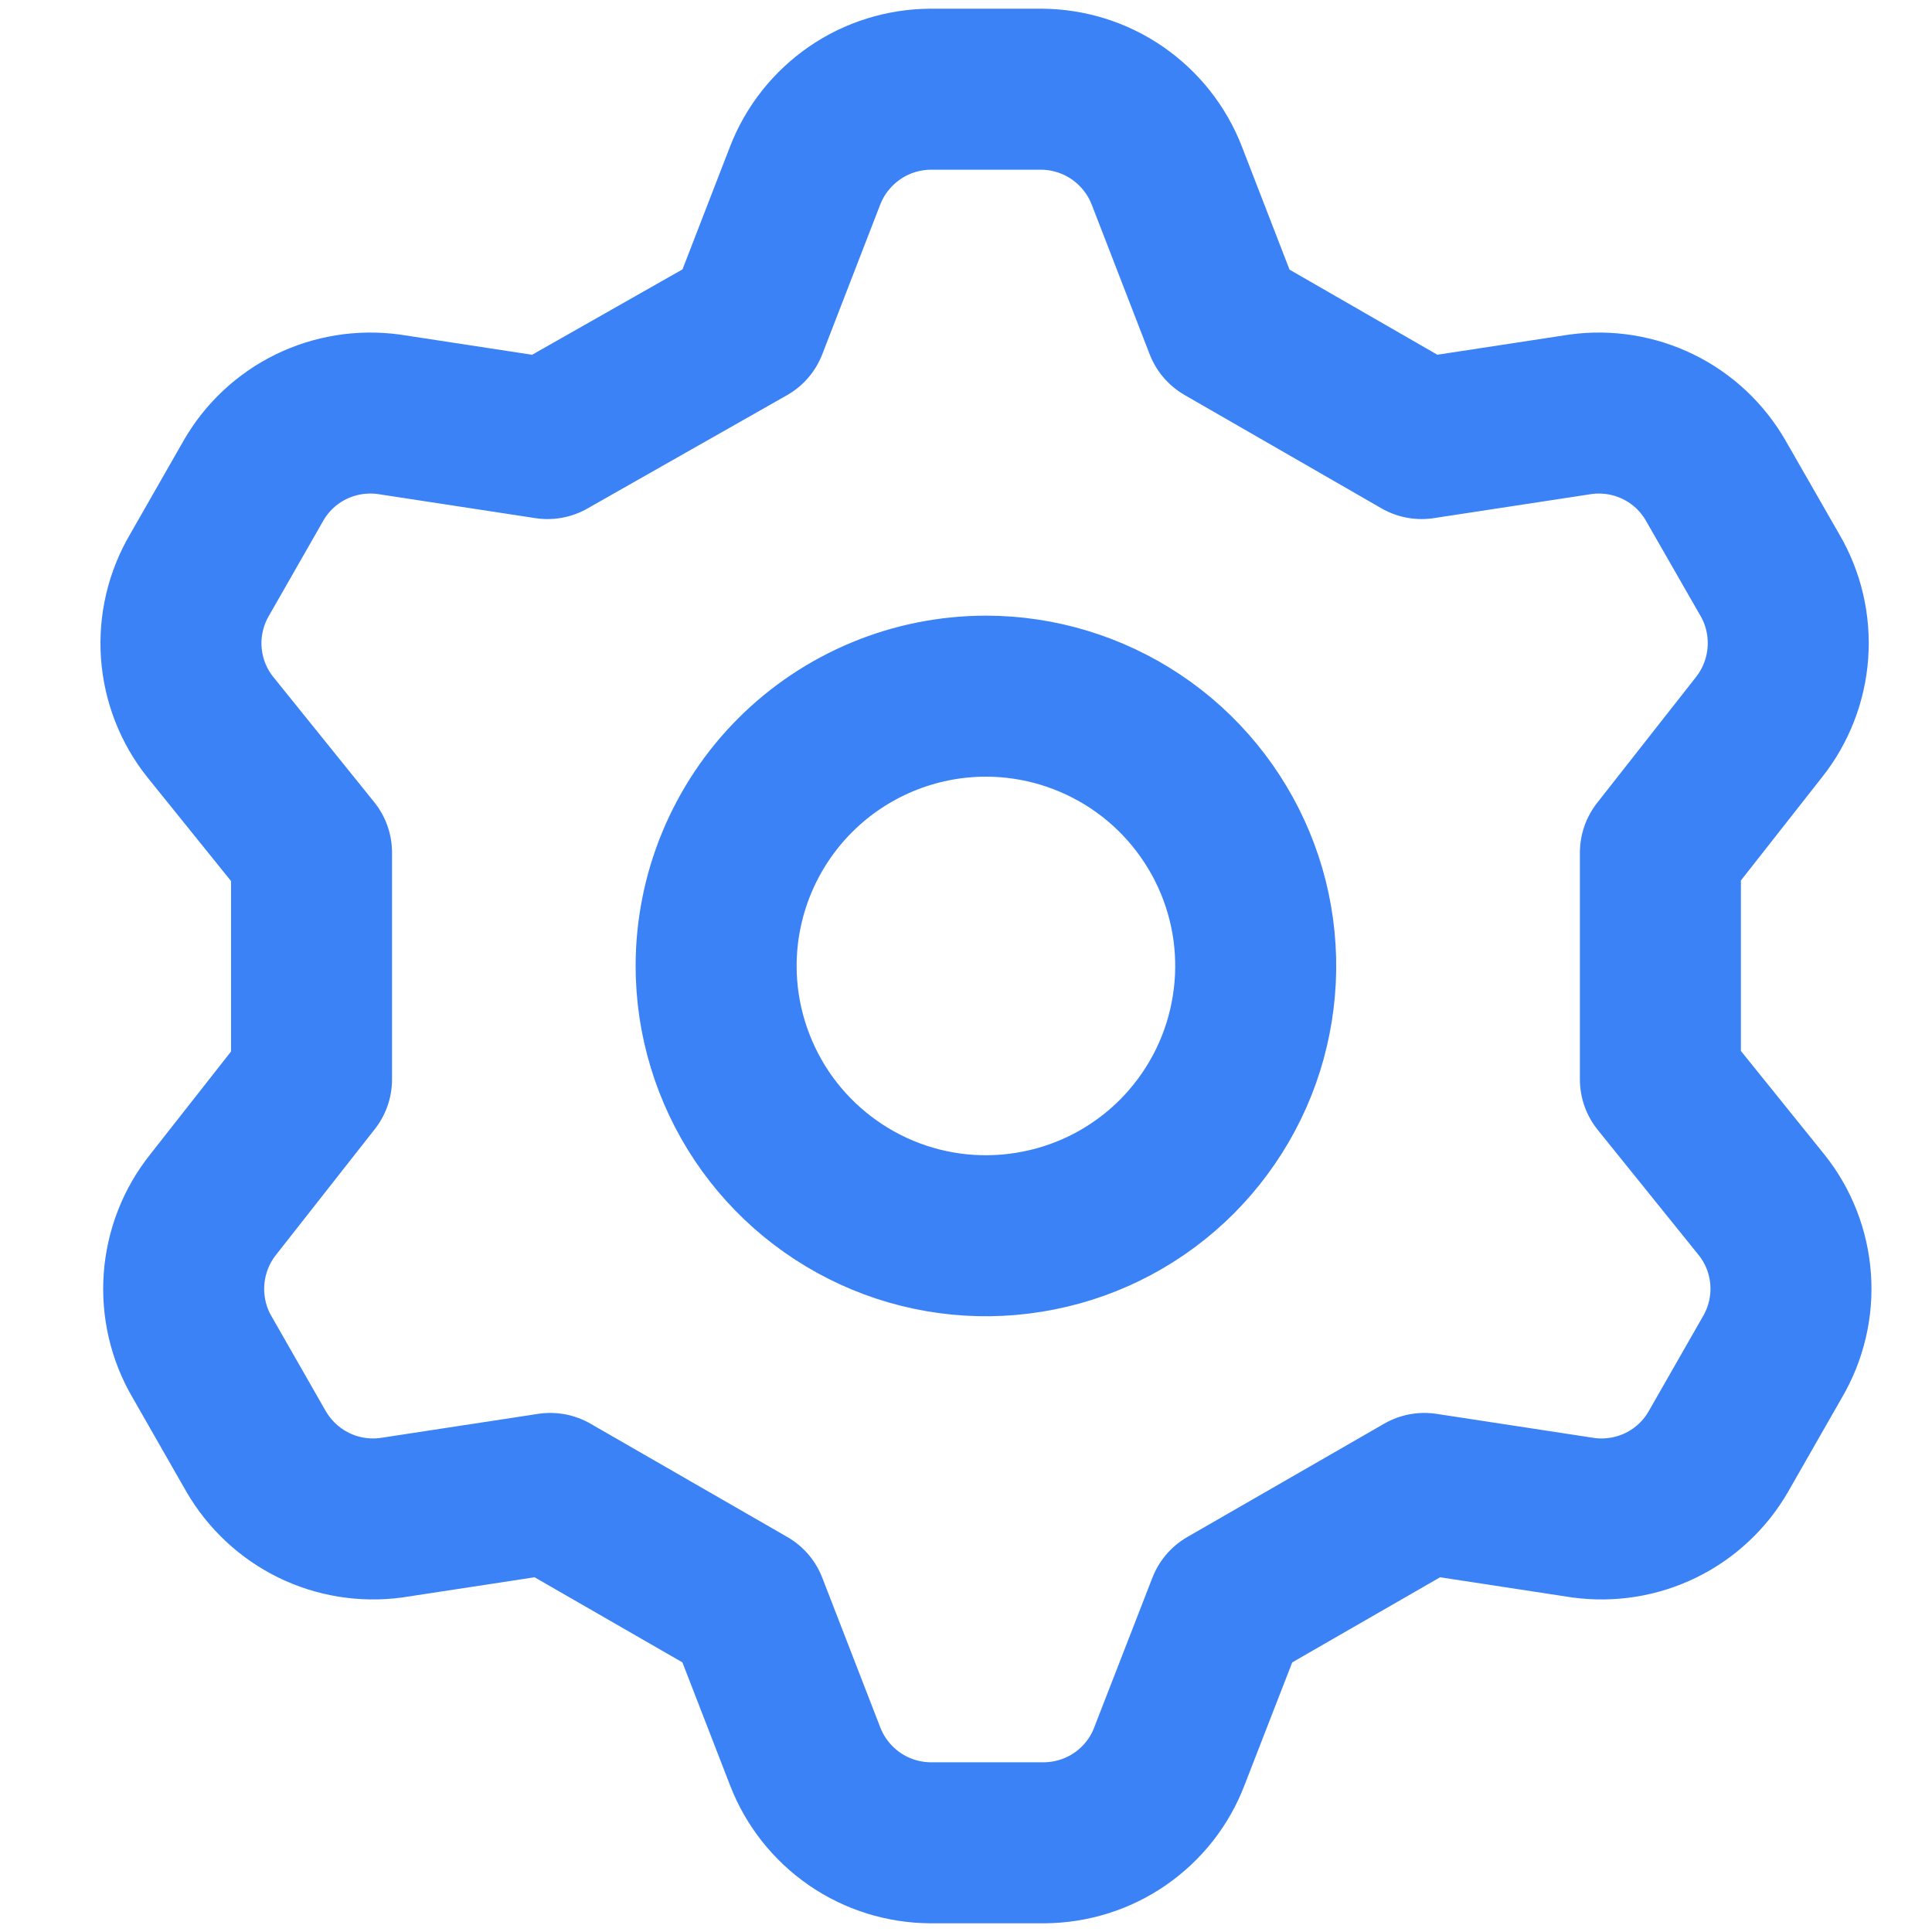 <svg width="12" height="12" viewBox="0 0 12 12" fill="none" xmlns="http://www.w3.org/2000/svg">
<g id="cog--work-loading-cog-gear-settings-machine">
<path id="Vector" d="M4.641 2.02L5.001 1.09C5.062 0.933 5.169 0.798 5.308 0.702C5.447 0.606 5.612 0.555 5.781 0.554H6.468C6.636 0.555 6.801 0.606 6.94 0.702C7.079 0.798 7.186 0.933 7.247 1.09L7.607 2.02L8.83 2.724L9.819 2.573C9.983 2.551 10.151 2.578 10.3 2.651C10.449 2.724 10.573 2.84 10.656 2.984L10.992 3.57C11.078 3.716 11.117 3.885 11.105 4.054C11.093 4.223 11.03 4.385 10.925 4.517L10.313 5.296V6.704L10.941 7.483C11.047 7.615 11.11 7.777 11.122 7.946C11.134 8.115 11.094 8.284 11.008 8.43L10.673 9.016C10.59 9.16 10.466 9.276 10.317 9.349C10.168 9.422 10 9.449 9.835 9.427L8.847 9.276L7.624 9.98L7.263 10.909C7.203 11.067 7.096 11.202 6.957 11.298C6.818 11.394 6.653 11.445 6.484 11.446H5.781C5.612 11.445 5.447 11.394 5.308 11.298C5.169 11.202 5.062 11.067 5.001 10.909L4.641 9.98L3.418 9.276L2.429 9.427C2.265 9.449 2.097 9.422 1.948 9.349C1.799 9.276 1.675 9.16 1.591 9.016L1.256 8.43C1.17 8.284 1.131 8.115 1.143 7.946C1.155 7.777 1.218 7.615 1.323 7.483L1.935 6.704V5.296L1.307 4.517C1.201 4.385 1.138 4.223 1.126 4.054C1.114 3.885 1.154 3.716 1.24 3.57L1.575 2.984C1.658 2.84 1.782 2.724 1.931 2.651C2.08 2.578 2.248 2.551 2.413 2.573L3.401 2.724L4.641 2.02ZM4.448 6C4.448 6.331 4.547 6.655 4.731 6.931C4.915 7.206 5.177 7.421 5.483 7.548C5.789 7.675 6.126 7.708 6.451 7.643C6.776 7.579 7.075 7.419 7.309 7.185C7.543 6.95 7.703 6.652 7.767 6.327C7.832 6.002 7.799 5.665 7.672 5.359C7.545 5.053 7.33 4.791 7.055 4.607C6.779 4.423 6.455 4.324 6.124 4.324C5.68 4.324 5.253 4.501 4.939 4.815C4.625 5.129 4.448 5.556 4.448 6Z" stroke="#3B82F6" stroke-linecap="round" stroke-linejoin="round"/>
</g>
</svg>
